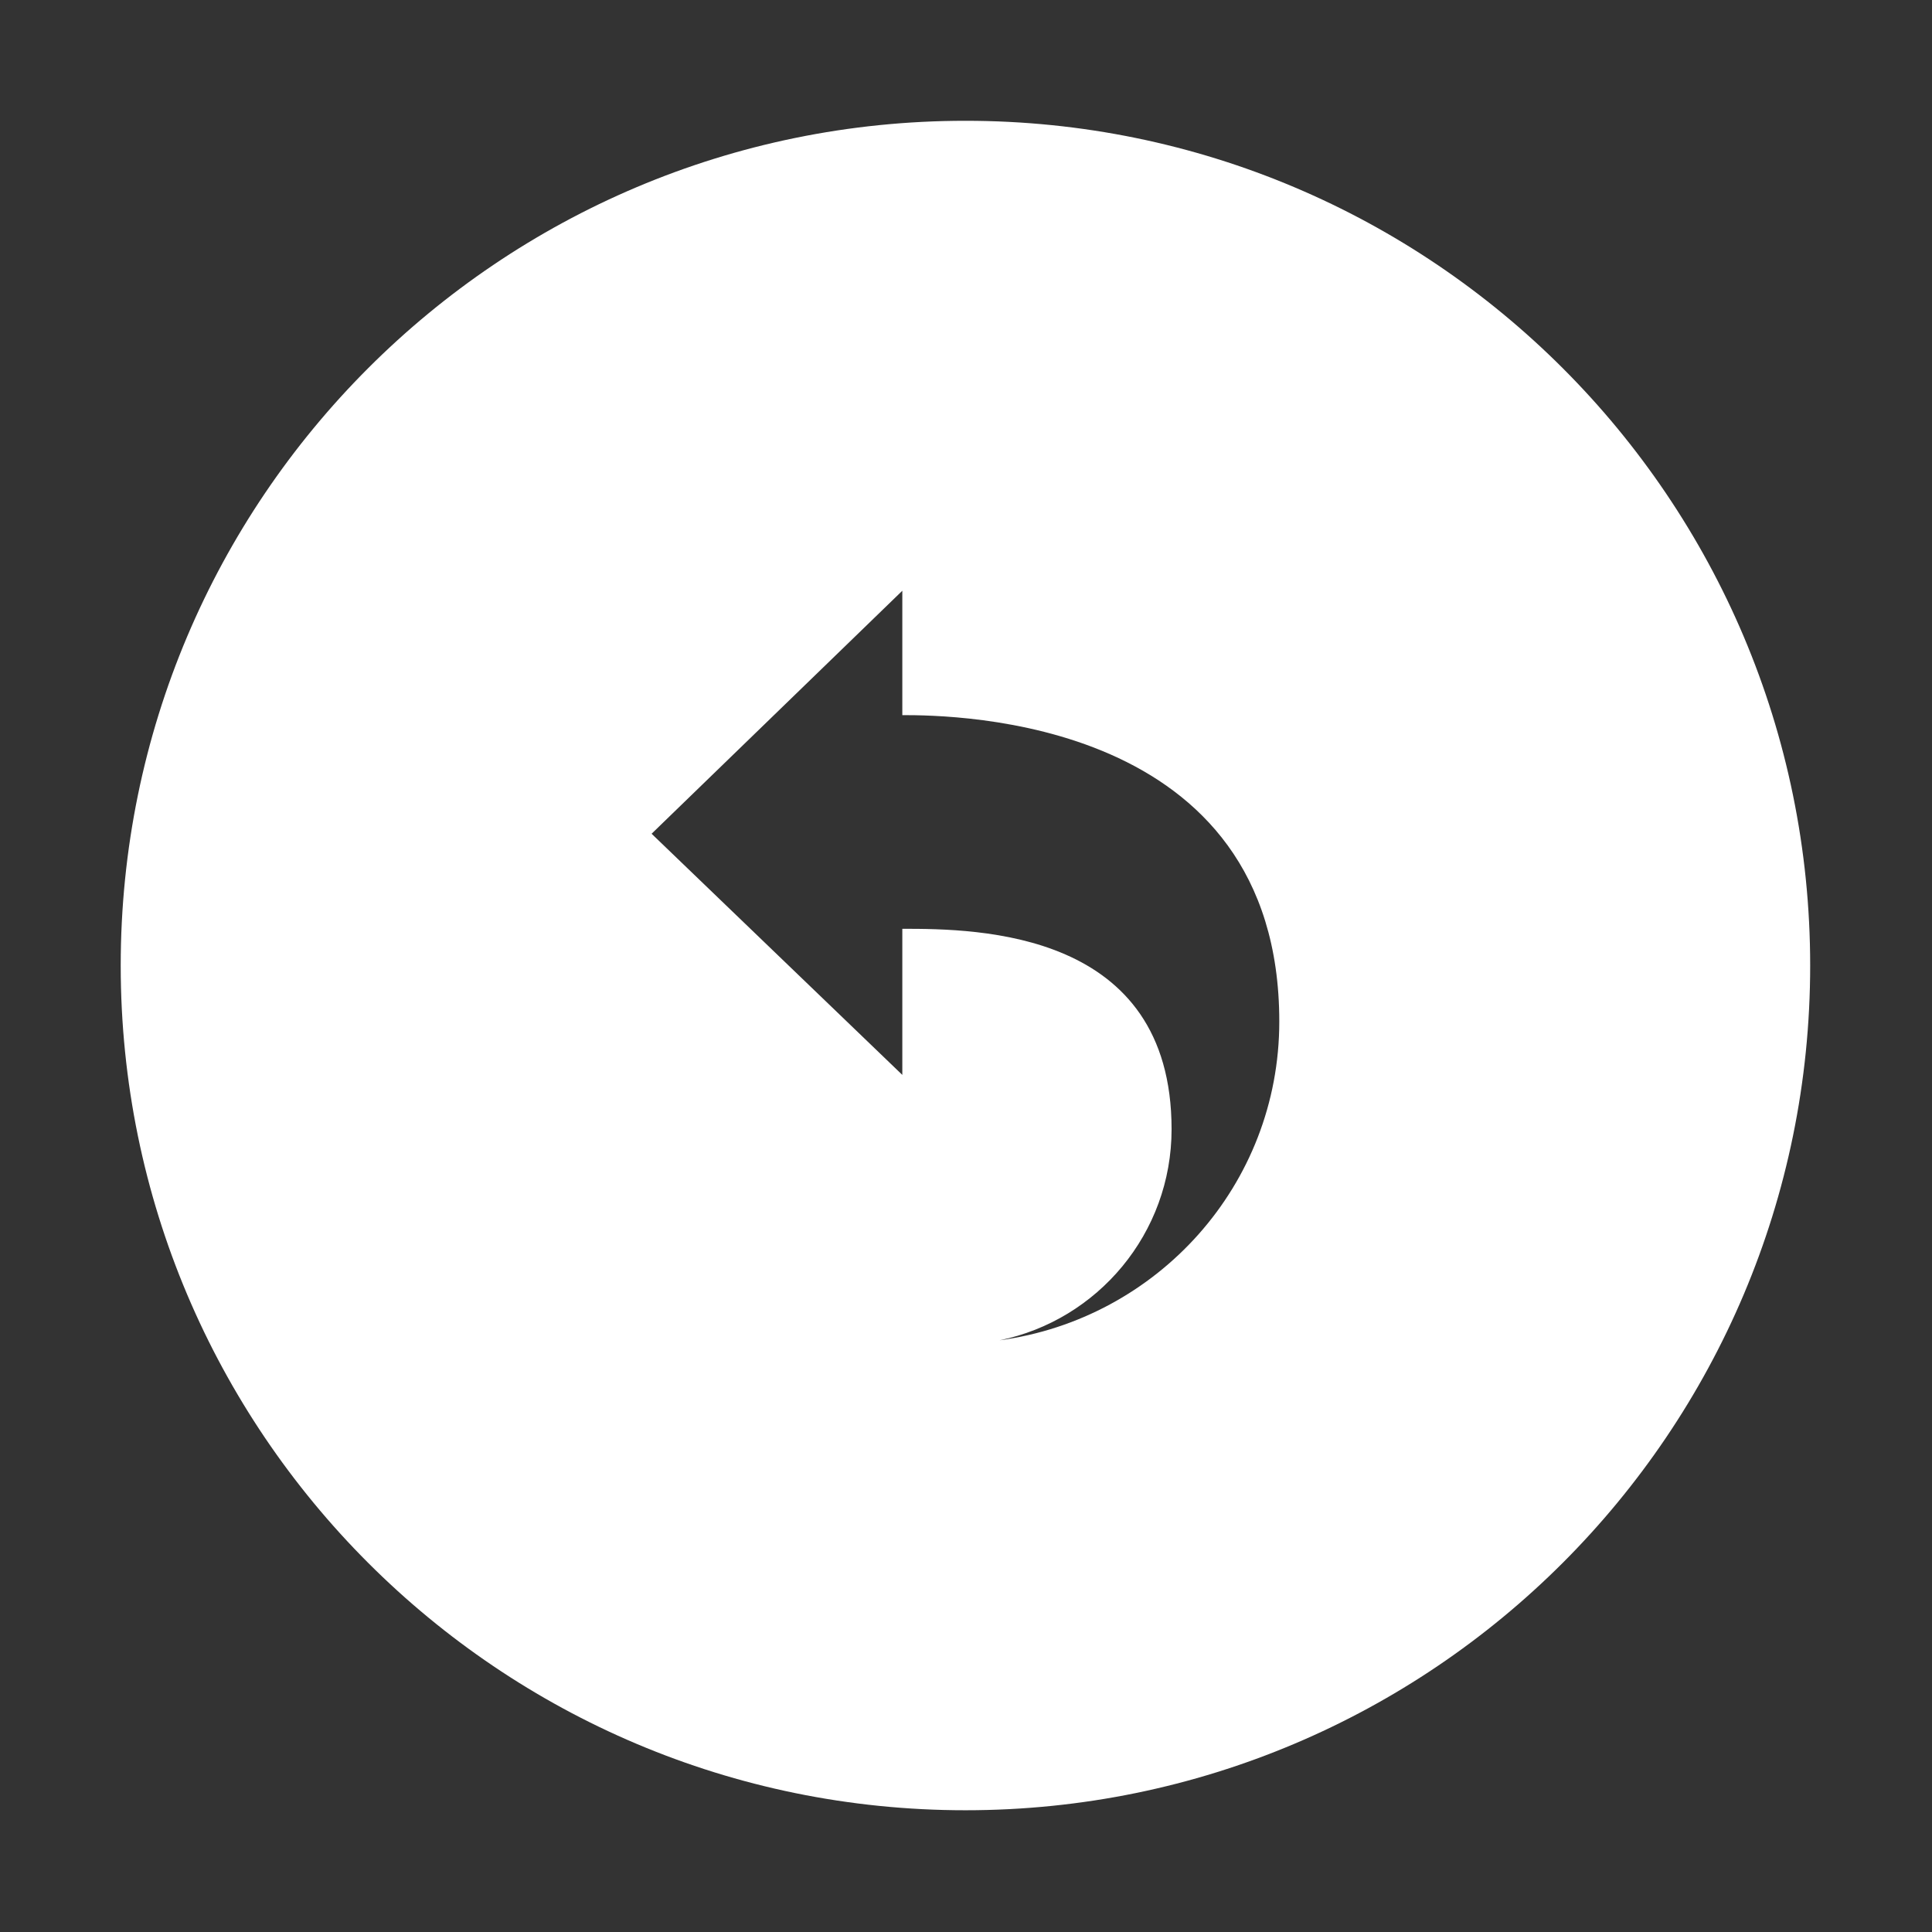 <?xml version="1.0" standalone="no"?><!DOCTYPE svg PUBLIC "-//W3C//DTD SVG 1.1//EN" "http://www.w3.org/Graphics/SVG/1.1/DTD/svg11.dtd"><svg t="1523187874508" class="icon" style="" viewBox="0 0 1024 1024" version="1.1" xmlns="http://www.w3.org/2000/svg" p-id="7144" xmlns:xlink="http://www.w3.org/1999/xlink" width="200" height="200"><rect x="0" y="0" width="1024" height="1024" fill="#333333" stroke="none"/><defs><style type="text/css"></style></defs><path d="M511.706 64.021C264.434 64.021 63.981 264.473 63.981 511.745s200.452 447.725 447.725 447.725 447.725-200.452 447.725-447.725S758.979 64.021 511.706 64.021zM529.803 710.385c52.025-10.645 91.159-56.679 91.159-111.852 0-105.367-102.467-106.256-142.713-106.256l0 77.442L345.362 441.903l132.888-128.796 0 65.924c27.724 0 199.8 1.354 199.8 162.416C678.049 628.149 613.39 699.045 529.803 710.385z" p-id="7145" fill="#ffffff"></path></svg>